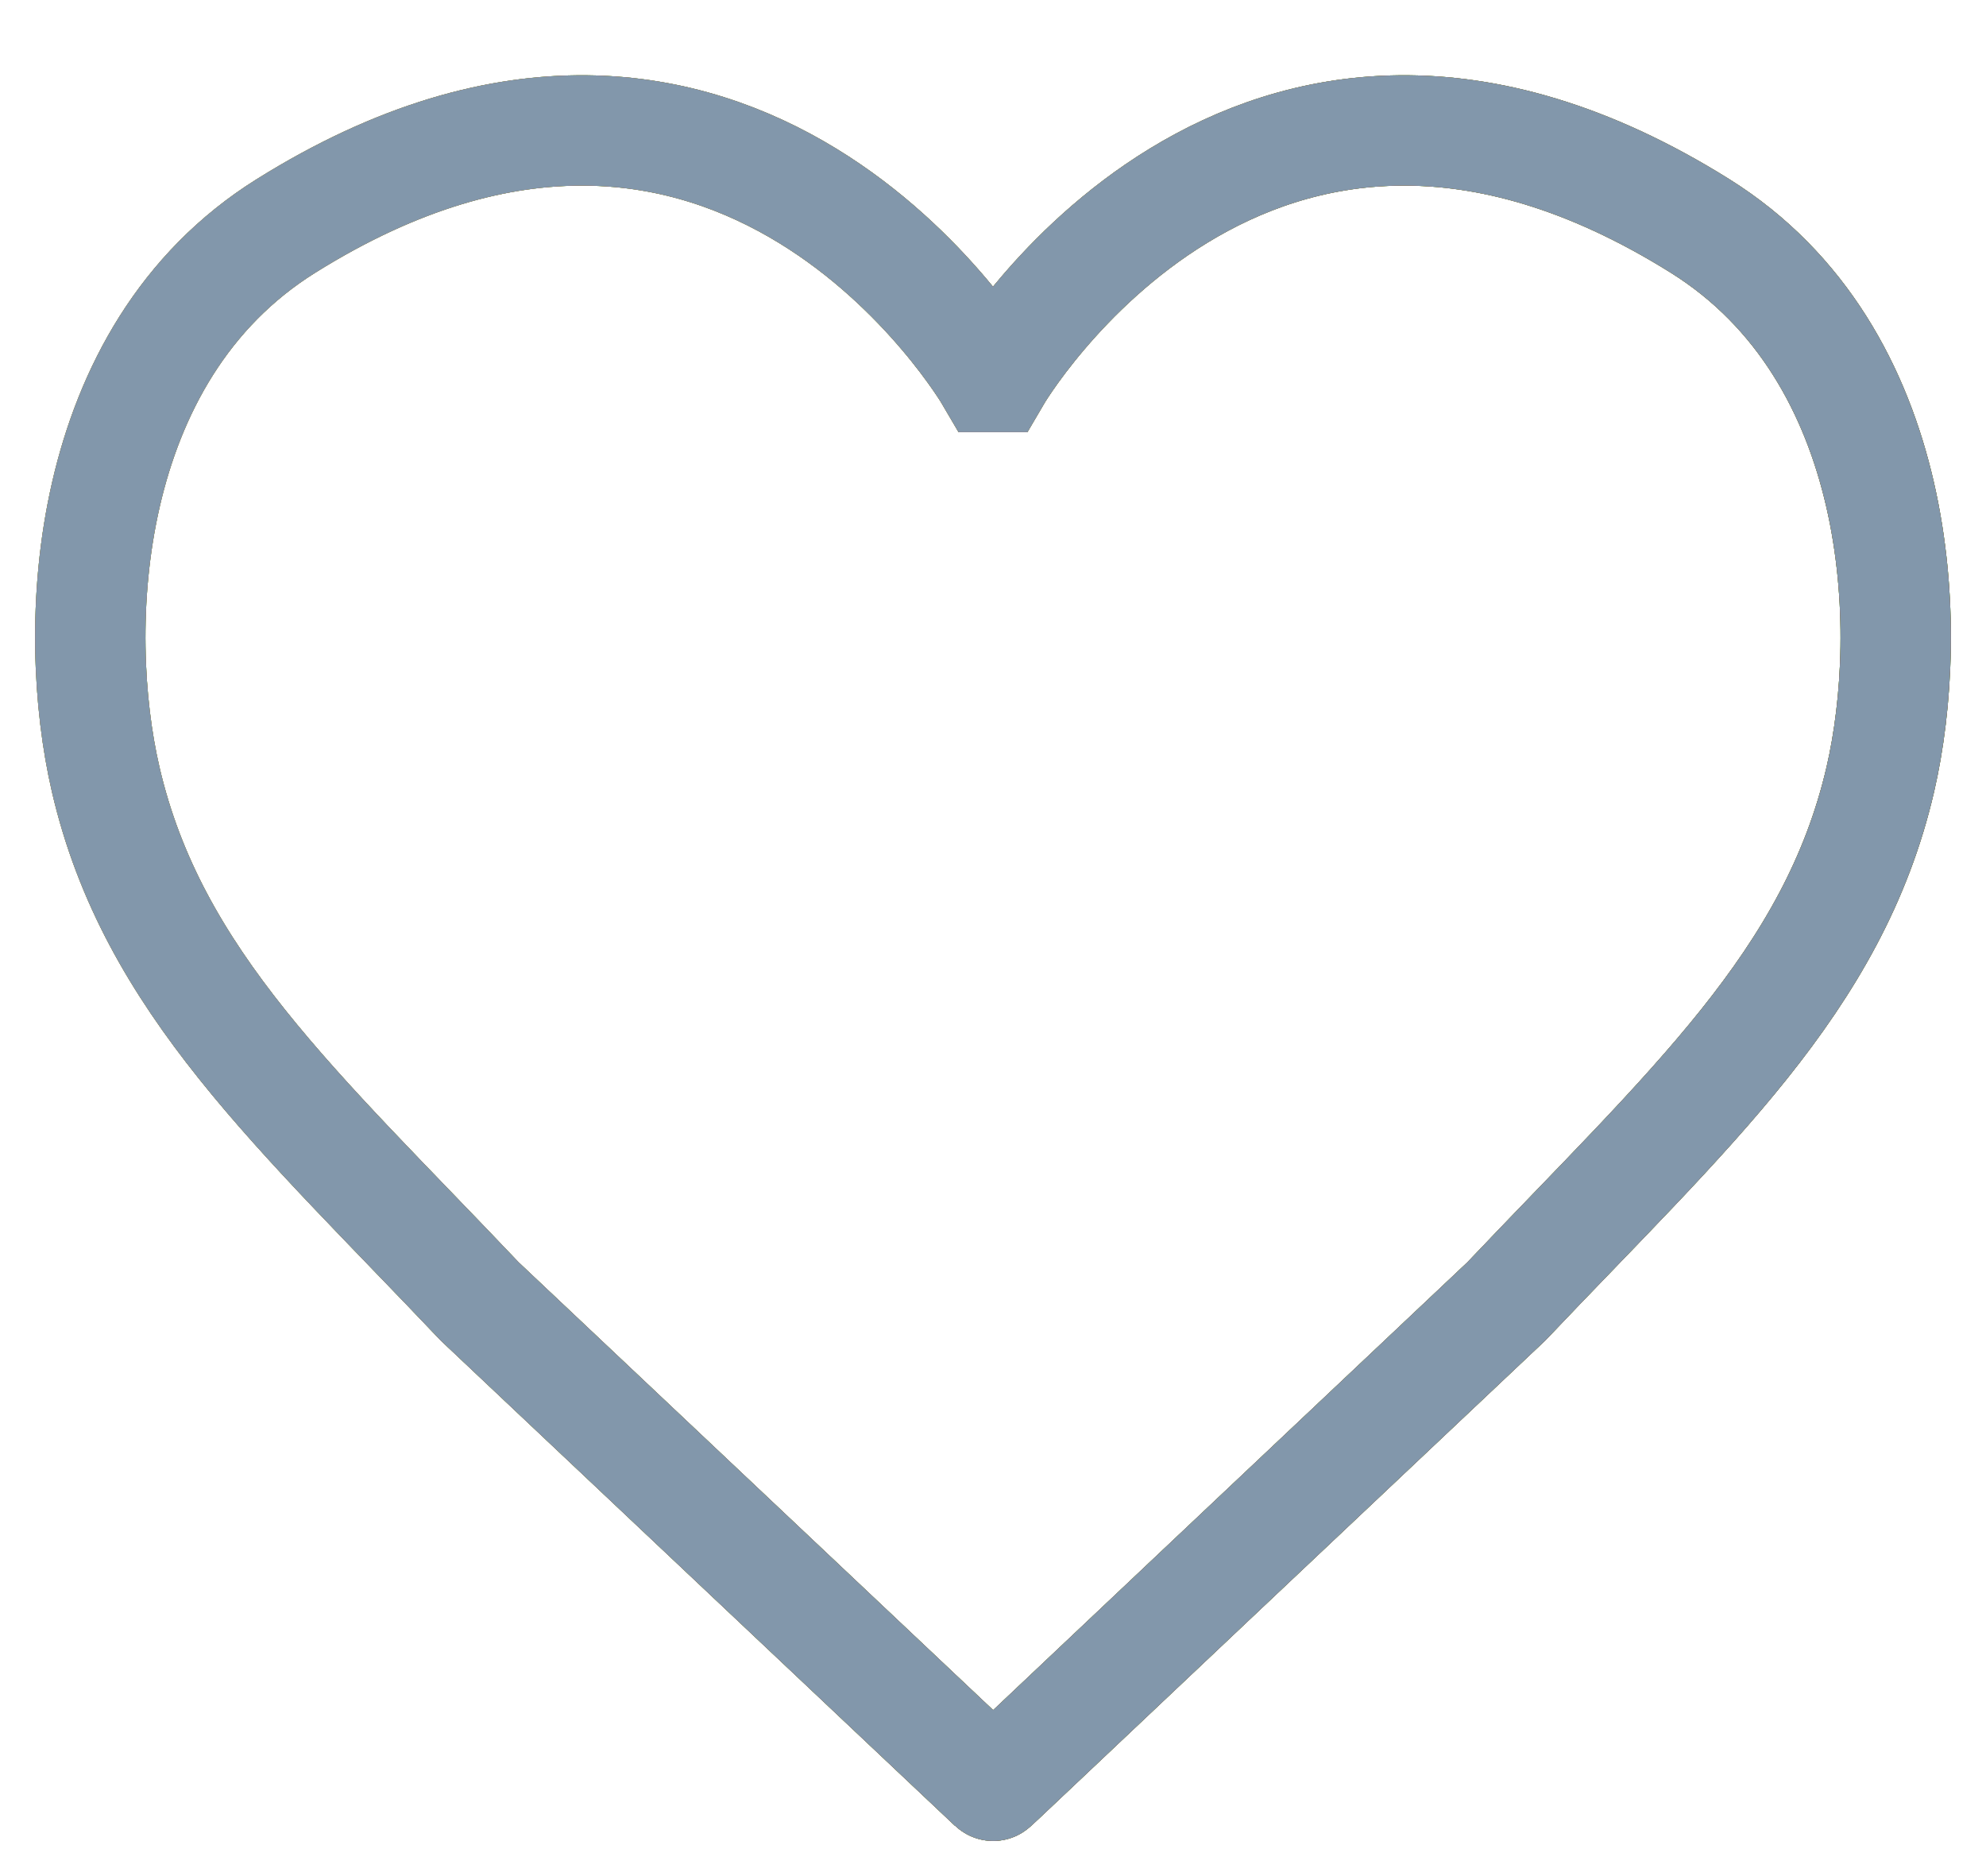 <svg width="18" height="17" viewBox="0 0 18 17" fill="none" xmlns="http://www.w3.org/2000/svg">
<path fill-rule="evenodd" clip-rule="evenodd" d="M4.347 11.792C2.7 10.055 1.383 8.896 0.958 7.063C0.642 5.7 0.736 3.208 2.591 2.048C6.682 -0.511 8.975 3.416 8.975 3.416H9.025C9.025 3.416 11.318 -0.511 15.409 2.048C17.264 3.208 17.358 5.7 17.042 7.063C16.617 8.896 15.3 10.055 13.653 11.792C9 16.182 9.003 16.186 9 16.182C9 16.182 9 16.182 4.347 11.792Z" stroke="#41BB45"/>
<path fill-rule="evenodd" clip-rule="evenodd" d="M4.347 11.792C2.7 10.055 1.383 8.896 0.958 7.063C0.642 5.7 0.736 3.208 2.591 2.048C6.682 -0.511 8.975 3.416 8.975 3.416H9.025C9.025 3.416 11.318 -0.511 15.409 2.048C17.264 3.208 17.358 5.7 17.042 7.063C16.617 8.896 15.3 10.055 13.653 11.792C9 16.182 9.003 16.186 9 16.182C9 16.182 9 16.182 4.347 11.792Z" stroke="url(#paint0_linear_204_9)"/>
<path fill-rule="evenodd" clip-rule="evenodd" d="M4.347 11.792C2.7 10.055 1.383 8.896 0.958 7.063C0.642 5.7 0.736 3.208 2.591 2.048C6.682 -0.511 8.975 3.416 8.975 3.416H9.025C9.025 3.416 11.318 -0.511 15.409 2.048C17.264 3.208 17.358 5.7 17.042 7.063C16.617 8.896 15.3 10.055 13.653 11.792C9 16.182 9.003 16.186 9 16.182C9 16.182 9 16.182 4.347 11.792Z" stroke="url(#paint1_linear_204_9)"/>
<path fill-rule="evenodd" clip-rule="evenodd" d="M4.347 11.792C2.7 10.055 1.383 8.896 0.958 7.063C0.642 5.7 0.736 3.208 2.591 2.048C6.682 -0.511 8.975 3.416 8.975 3.416H9.025C9.025 3.416 11.318 -0.511 15.409 2.048C17.264 3.208 17.358 5.7 17.042 7.063C16.617 8.896 15.3 10.055 13.653 11.792C9 16.182 9.003 16.186 9 16.182C9 16.182 9 16.182 4.347 11.792Z" stroke="#8297AB"/>
<defs>
<linearGradient id="paint0_linear_204_9" x1="7.44" y1="-6.412" x2="21.614" y2="2.467" gradientUnits="userSpaceOnUse">
<stop stop-color="#59D44F"/>
<stop offset="1" stop-color="#36B433"/>
</linearGradient>
<linearGradient id="paint1_linear_204_9" x1="7.44" y1="-6.412" x2="21.614" y2="2.467" gradientUnits="userSpaceOnUse">
<stop stop-color="#D44F4F"/>
<stop offset="1" stop-color="#B43333"/>
</linearGradient>
</defs>
</svg>
